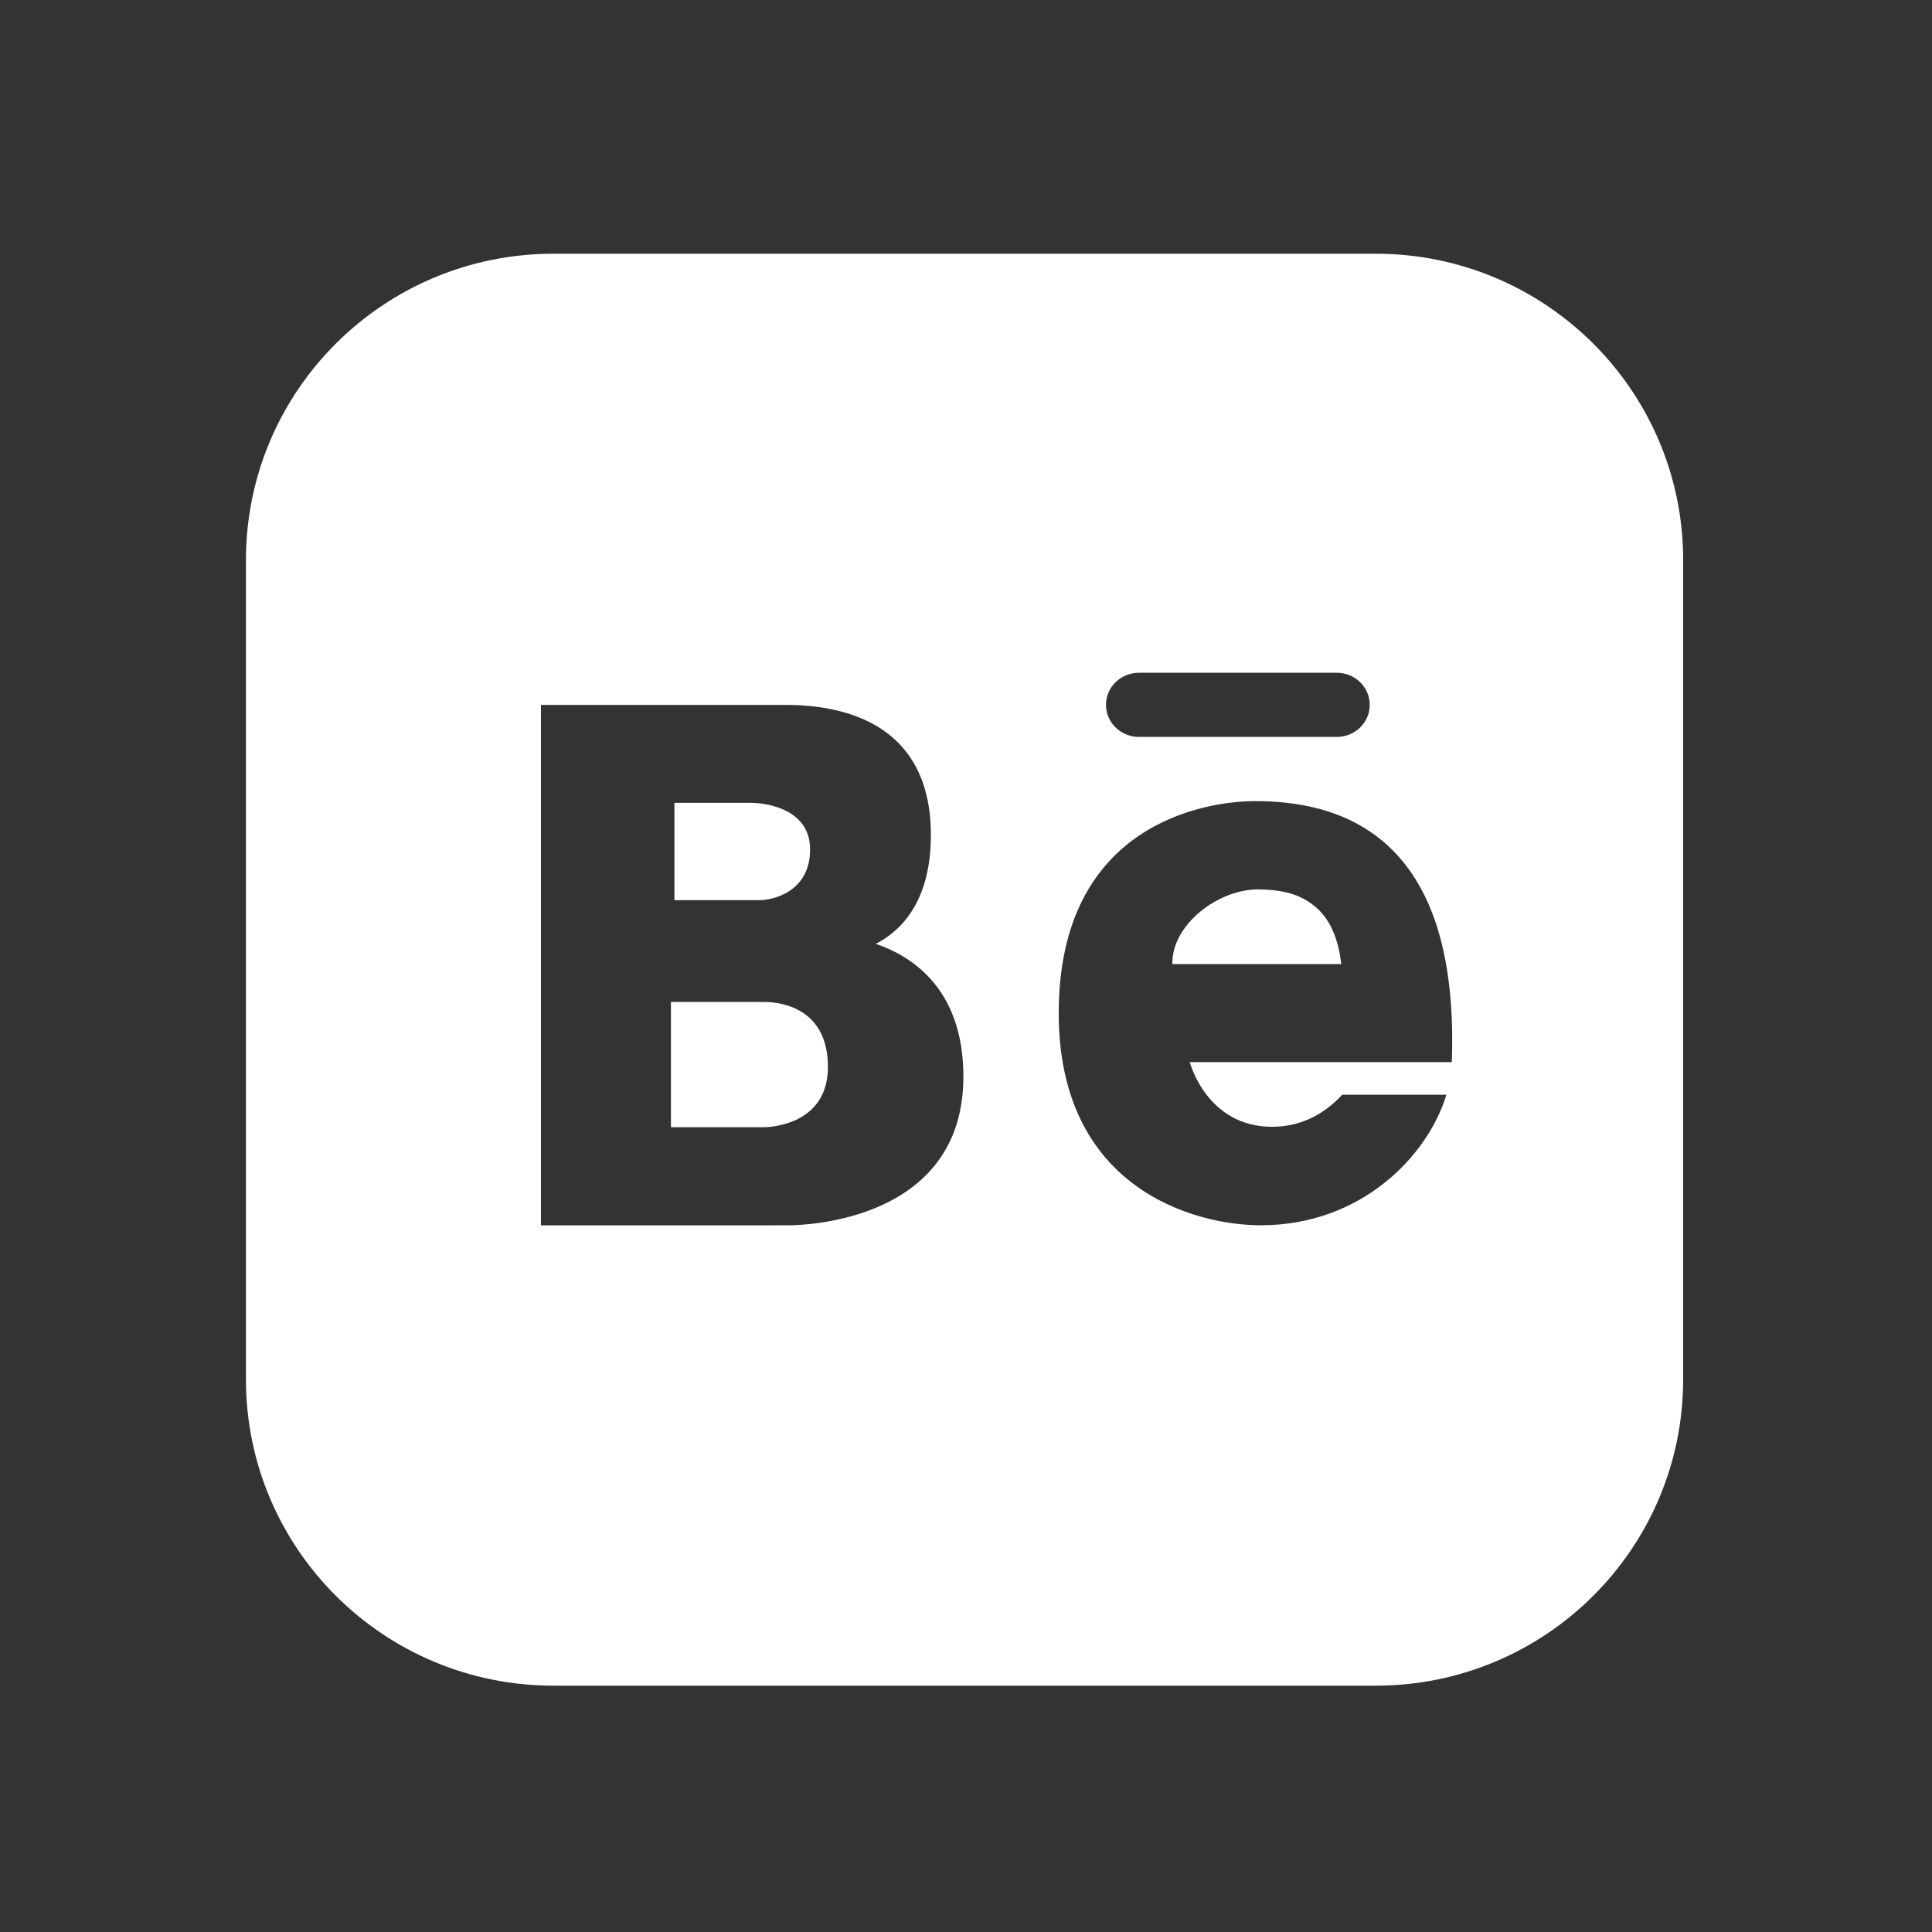 <svg width="40" height="40" viewBox="0 0 40 40" fill="none" xmlns="http://www.w3.org/2000/svg">
<rect x="0" y="0" width="40" height="40" fill="#333333" stroke="none"/>
<path fill-rule="evenodd" clip-rule="evenodd" d="M15.808 20.744C16.224 20.744 17.141 20.904 17.141 22.09C17.141 23.274 15.974 23.338 15.808 23.338H13.891V20.744H15.808Z" fill="white"/>
<path fill-rule="evenodd" clip-rule="evenodd" d="M16.772 17.586C16.772 18.485 15.97 18.637 15.729 18.637H13.963V16.622H15.568C15.729 16.622 16.772 16.686 16.772 17.586Z" fill="white"/>
<path fill-rule="evenodd" clip-rule="evenodd" d="M26.075 18.414C26.673 18.425 27.004 18.564 27.277 18.813C27.55 19.062 27.714 19.461 27.769 19.96H24.273C24.251 19.155 25.218 18.399 26.075 18.414Z" fill="white"/>
<path fill-rule="evenodd" clip-rule="evenodd" d="M28.482 5.253C31.998 5.253 34.848 8.093 34.848 11.596V28.557C34.848 32.06 31.998 34.9 28.482 34.9H11.458C7.942 34.9 5.092 32.06 5.092 28.557V11.596C5.092 8.093 7.942 5.253 11.458 5.253H28.482ZM23.581 13.929C23.203 13.929 22.898 14.226 22.898 14.593C22.898 14.959 23.204 15.257 23.581 15.257H27.677C28.054 15.257 28.359 14.959 28.359 14.593C28.359 14.226 28.054 13.929 27.677 13.929H23.581ZM16.319 25.369C16.746 25.368 19.946 25.241 19.946 22.289C19.946 20.384 18.772 19.76 18.133 19.541C18.558 19.322 19.273 18.768 19.273 17.288C19.273 14.504 16.639 14.594 16.106 14.594H11.2V25.37L16.319 25.369ZM30.058 21.99C30.142 19.626 29.634 16.586 25.989 16.586C24.958 16.586 21.92 17.054 21.92 20.977C21.92 24.606 24.728 25.368 26.103 25.368C28.189 25.368 29.564 23.928 29.946 22.666H27.788C27.481 22.999 27.008 23.329 26.336 23.329C24.98 23.329 24.633 21.99 24.633 21.99H28.241V21.99H30.058C30.058 21.991 30.058 21.991 30.058 21.99Z" fill="white"/>
</svg>

